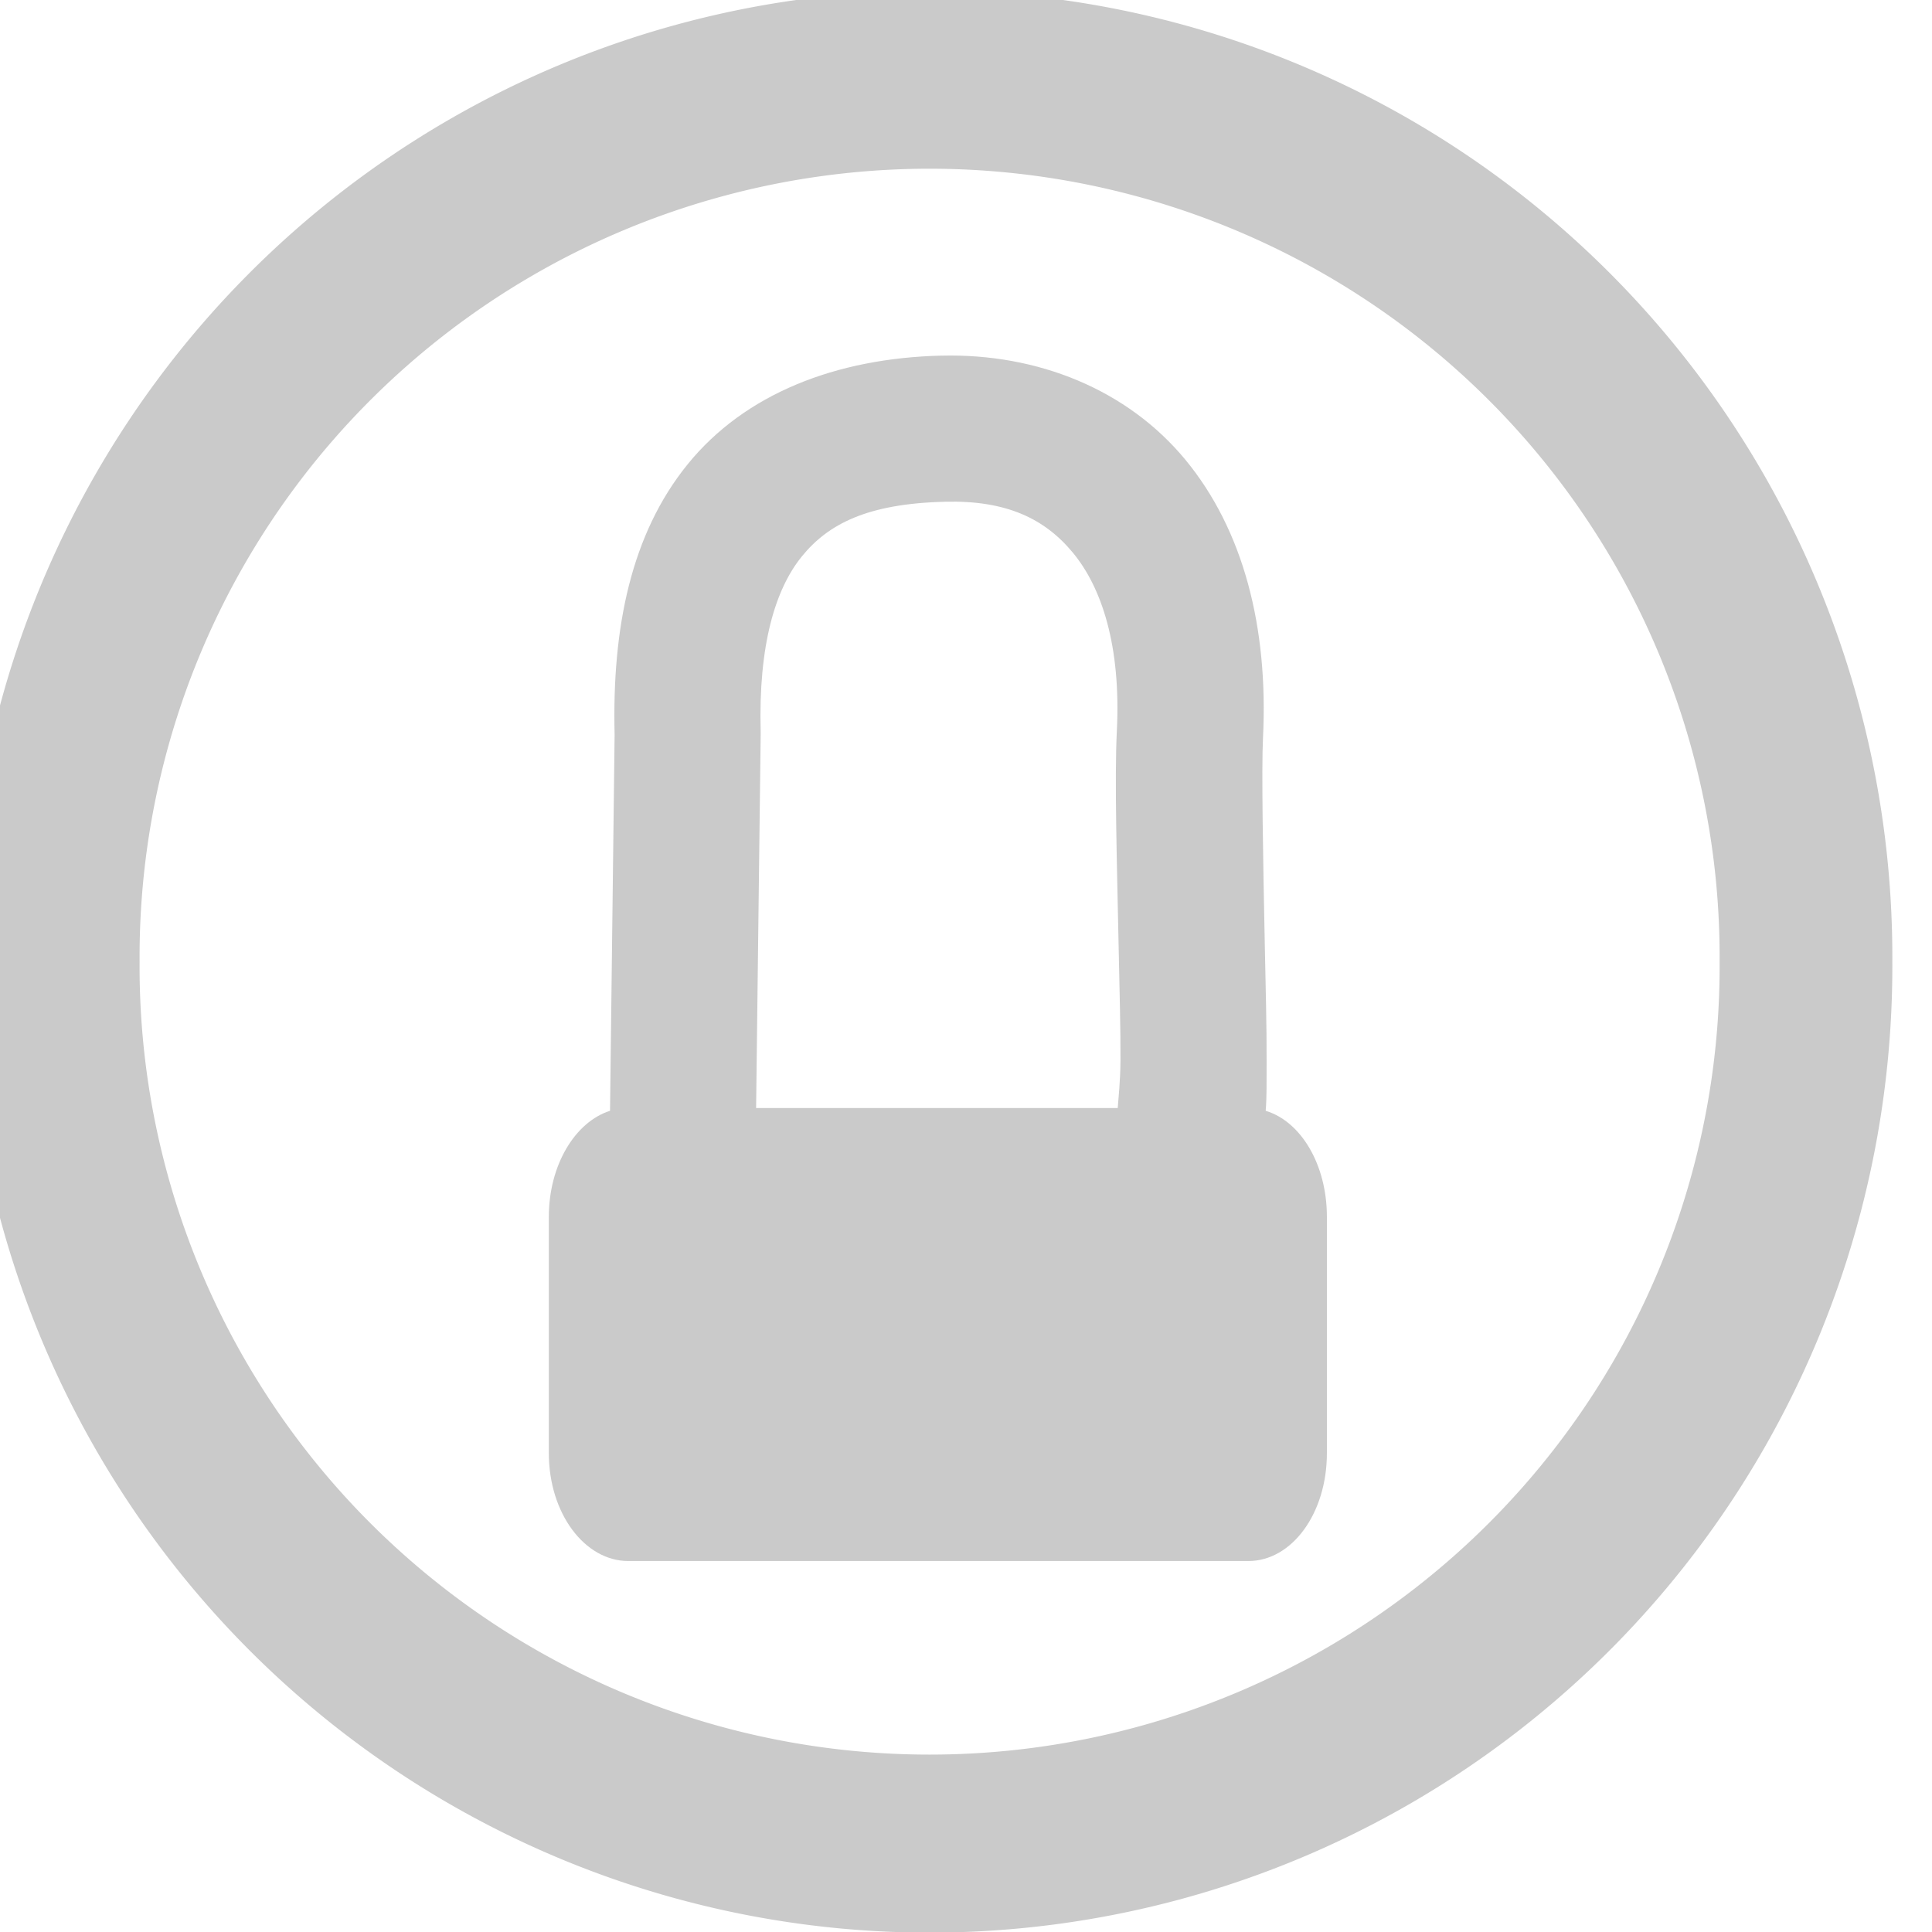 <?xml version="1.0" encoding="UTF-8" standalone="no"?>
<!-- Created with Inkscape (http://www.inkscape.org/) -->

<svg
   xmlns:dc="http://purl.org/dc/elements/1.1/"
   xmlns:cc="http://creativecommons.org/ns#"
   xmlns:rdf="http://www.w3.org/1999/02/22-rdf-syntax-ns#"
   xmlns:svg="http://www.w3.org/2000/svg"
   xmlns="http://www.w3.org/2000/svg"
   xmlns:sodipodi="http://sodipodi.sourceforge.net/DTD/sodipodi-0.dtd"
   xmlns:inkscape="http://www.inkscape.org/namespaces/inkscape"
   version="1.1"
   width="16"
   height="16"
   id="svg3071"
   inkscape:version="0.91 r13725"
   sodipodi:docname="light_docker_lock_a.svg">
  <sodipodi:namedview
     pagecolor="#ffffff"
     bordercolor="#666666"
     borderopacity="1"
     objecttolerance="10"
     gridtolerance="10"
     guidetolerance="10"
     inkscape:pageopacity="0"
     inkscape:pageshadow="2"
     inkscape:window-width="1880"
     inkscape:window-height="1060"
     id="namedview24"
     showgrid="false"
     inkscape:zoom="11.784166"
     inkscape:cx="-23.519496"
     inkscape:cy="5.7626802"
     inkscape:window-x="-3"
     inkscape:window-y="-3"
     inkscape:window-maximized="1"
     inkscape:current-layer="svg3071" />
  <defs
     id="defs3075" />
  <g
     transform="matrix(0.242,0,0,0.242,-197.449,-48.979)"
     id="g5365">
    <path
       d="m 1099.97,233.256 a 32.885,31.932 0 1 1 -65.769,0 32.885,31.932 0 1 1 65.769,0 z"
       transform="matrix(0.912,0,0,0.94,-125.465,16.041)"
       id="path5367"
       style="color:#000000;fill:#000000;fill-opacity:0;fill-rule:nonzero;stroke:#cacaca;stroke-width:6.481;stroke-miterlimit:4;stroke-dasharray:none;marker:none;visibility:visible;display:inline;overflow:visible;enable-background:accumulate;stroke-opacity:1"
       inkscape:connector-curvature="0" />
    <g
       transform="translate(0.289,0.708)"
       id="g5369">
      <path
         d="m 768.125,214.562 c -3.614,0.087 -6.732,1.307 -8.688,3.719 -1.938,2.39 -2.586,5.589 -2.5,9.219 7.8e-4,0.033 -9.1e-4,0.061 0,0.094 l -0.156,12.812 c -1.197,0.379 -2.094,1.861 -2.094,3.625 l 0,8.094 c 0,2.054 1.225,3.688 2.719,3.688 l 21.219,0 c 1.494,0 2.688,-1.634 2.688,-3.688 l 0,-8.094 c 0,-1.778 -0.883,-3.26 -2.094,-3.625 0.04,-0.519 0.028,-0.996 0.031,-1.688 0.005,-1.161 -0.033,-2.561 -0.062,-4 -0.059,-2.878 -0.115,-6.007 -0.062,-7.062 0.19,-3.809 -0.678,-7.136 -2.656,-9.531 -1.978,-2.395 -5.043,-3.642 -8.344,-3.562 z m 0.125,5 c 2.09,-0.051 3.404,0.574 4.375,1.75 0.971,1.176 1.647,3.163 1.5,6.094 -0.082,1.637 0.004,4.554 0.062,7.406 0.029,1.426 0.068,2.803 0.062,3.875 -0.003,0.683 -0.072,1.328 -0.094,1.625 l -12.375,0 0.156,-12.75 0,-0.062 0,-0.062 c -0.081,-2.98 0.505,-4.889 1.406,-6 0.901,-1.111 2.241,-1.811 4.906,-1.875 z"
         transform="translate(79.711,-0.708)"
         id="path5371"
         style="color:#000000;fill:#cacaca;fill-opacity:1;fill-rule:nonzero;stroke:none;stroke-width:5;marker:none;visibility:visible;display:inline;overflow:visible;enable-background:accumulate"
         inkscape:connector-curvature="0" />
    </g>
  </g>
</svg>
